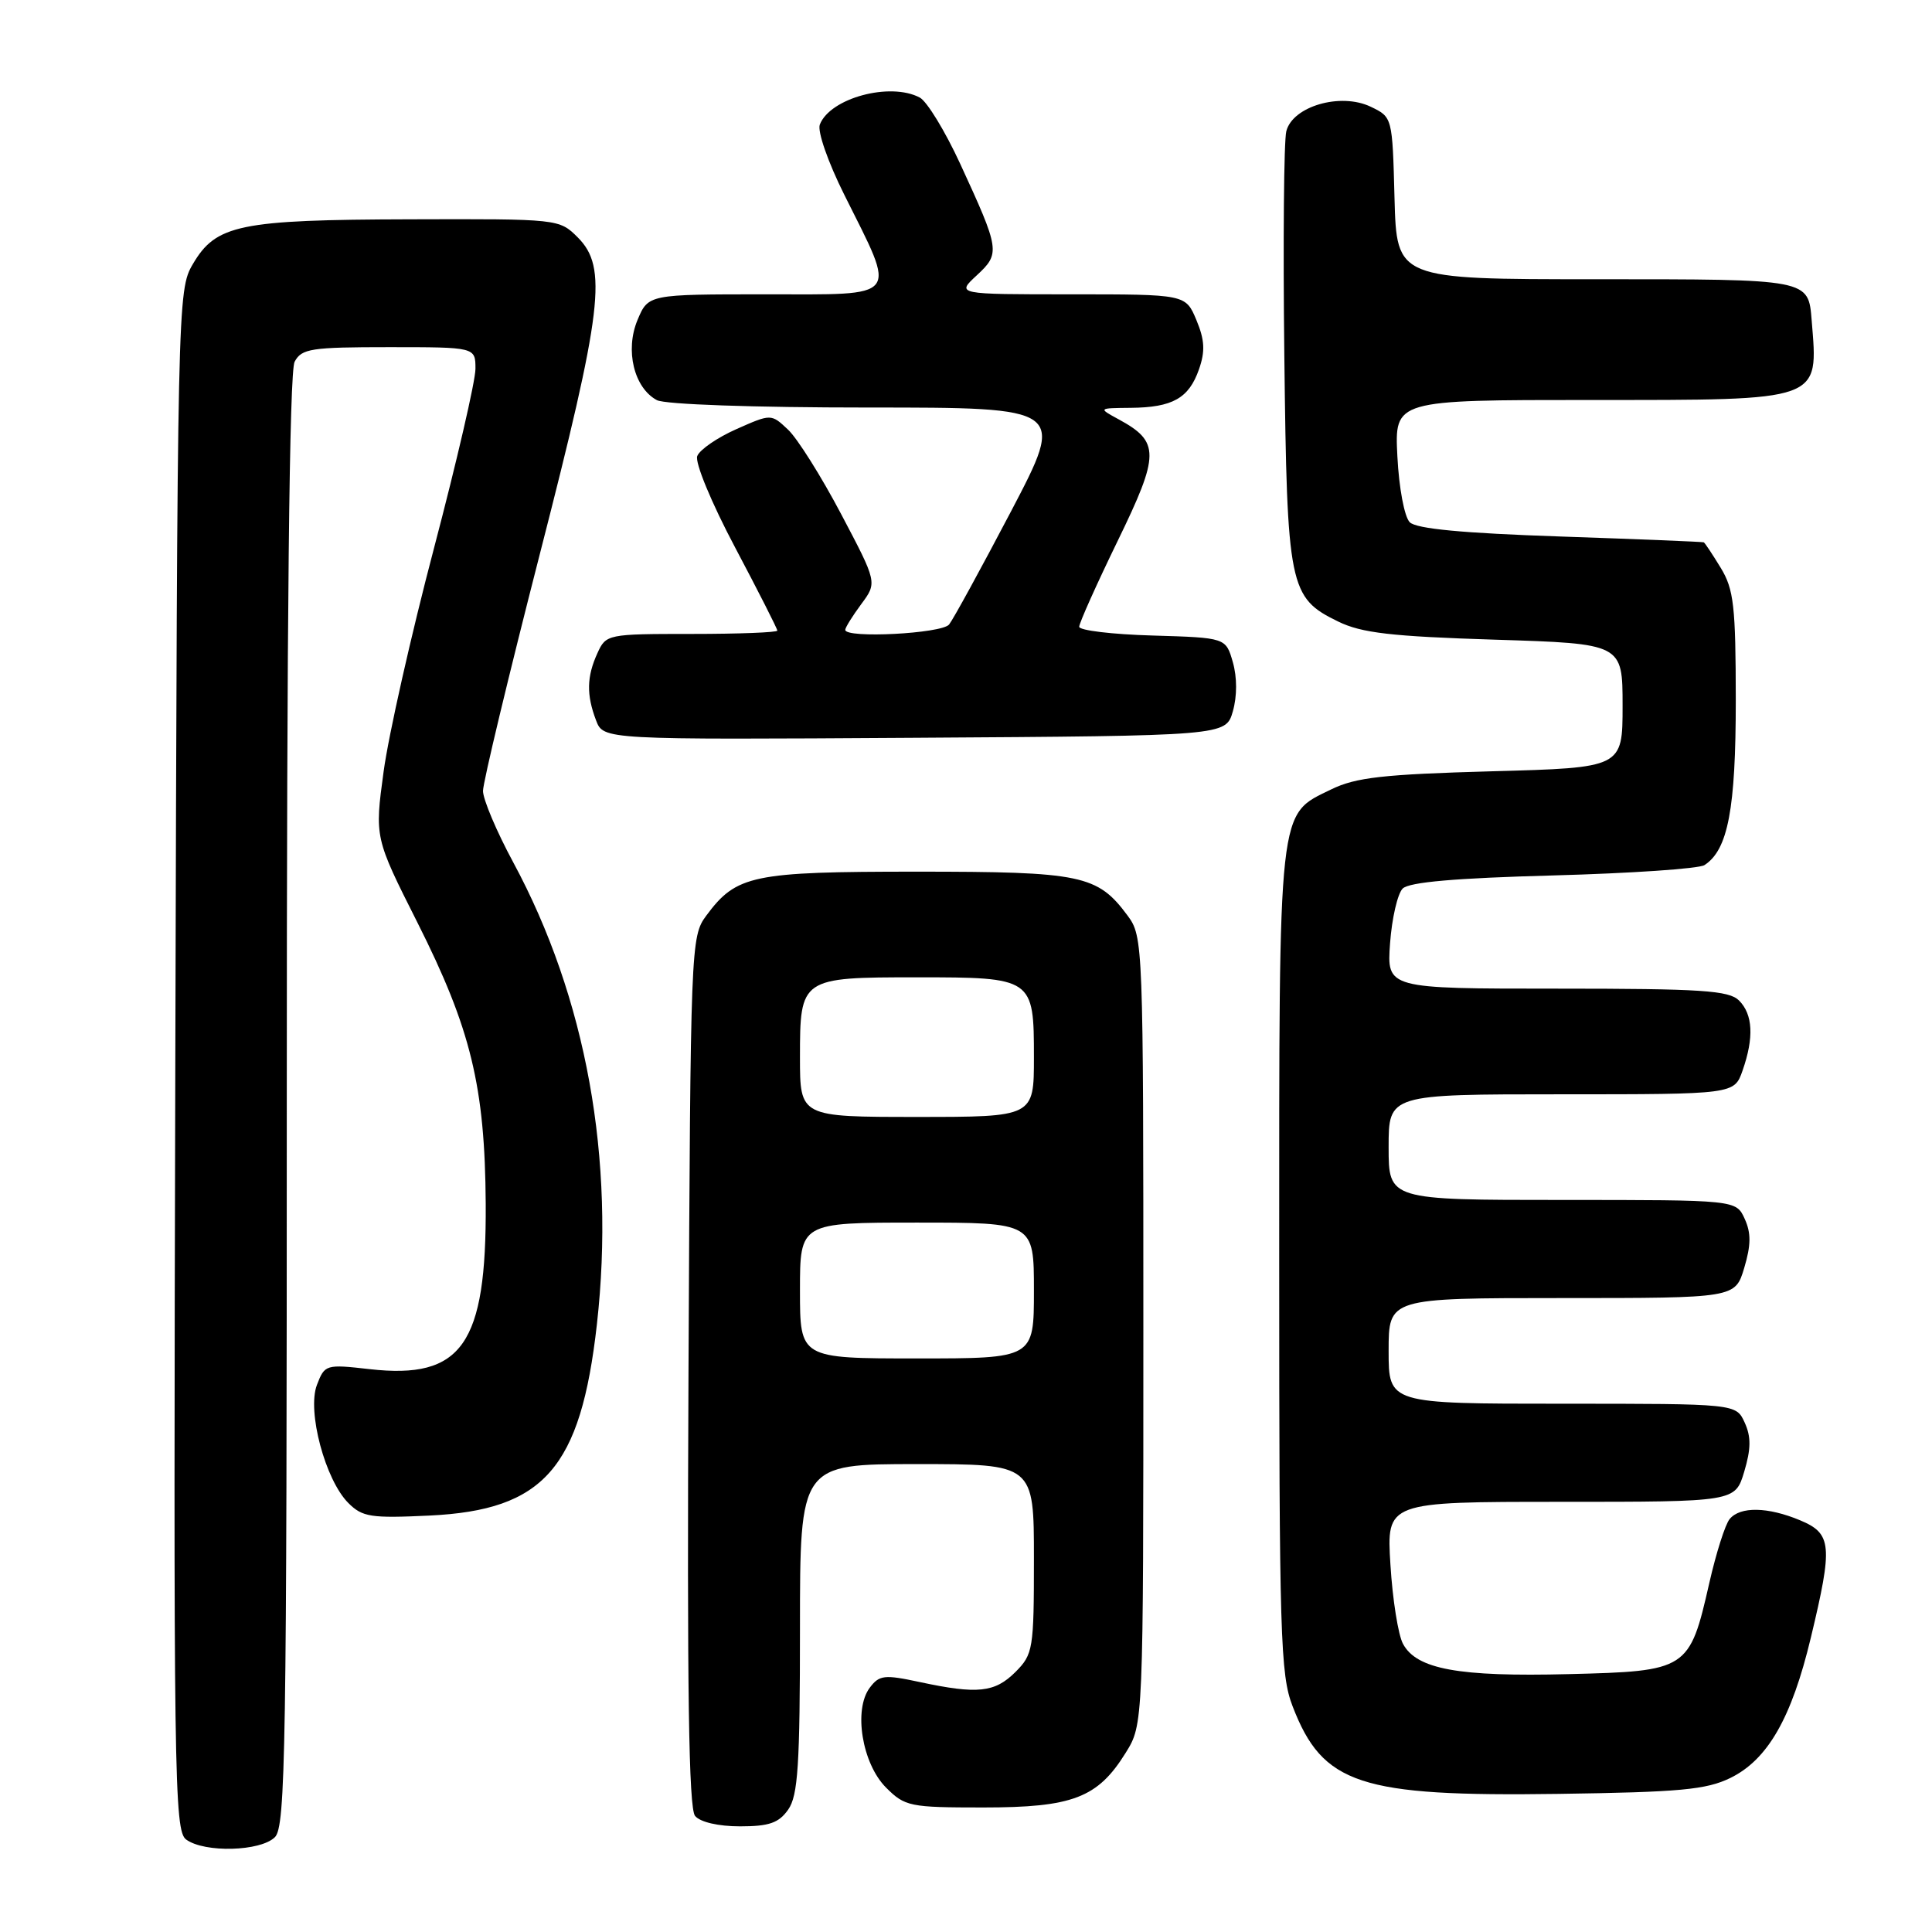 <?xml version="1.0" encoding="UTF-8" standalone="no"?>
<!DOCTYPE svg PUBLIC "-//W3C//DTD SVG 1.1//EN" "http://www.w3.org/Graphics/SVG/1.1/DTD/svg11.dtd" >
<svg xmlns="http://www.w3.org/2000/svg" xmlns:xlink="http://www.w3.org/1999/xlink" version="1.1" viewBox="0 0 256 256">
 <g >
 <path fill="currentColor"
d=" M 36.43 243.43 C 37.84 242.02 38.00 231.80 38.00 145.86 C 38.00 81.60 38.34 49.23 39.04 47.93 C 39.97 46.19 41.22 46.00 51.54 46.00 C 63.00 46.00 63.00 46.00 63.00 48.87 C 63.00 50.46 60.53 61.14 57.51 72.62 C 54.48 84.11 51.48 97.43 50.83 102.24 C 49.64 110.99 49.64 110.99 55.31 122.24 C 62.41 136.34 64.26 143.97 64.36 159.50 C 64.47 178.16 61.22 182.80 48.99 181.42 C 43.17 180.76 43.03 180.80 41.99 183.52 C 40.67 187.00 43.09 196.09 46.16 199.16 C 48.02 201.02 49.14 201.19 56.92 200.82 C 72.09 200.09 76.94 194.55 79.09 175.50 C 81.55 153.59 77.69 132.22 68.00 114.25 C 65.80 110.18 64.00 105.92 64.00 104.80 C 64.00 103.67 67.38 89.60 71.50 73.53 C 79.87 40.93 80.53 35.44 76.55 31.45 C 74.10 29.01 74.01 29.00 54.30 29.06 C 31.72 29.12 28.62 29.76 25.55 35.00 C 23.52 38.46 23.50 39.73 23.23 140.50 C 22.98 235.76 23.08 242.58 24.67 243.75 C 27.11 245.53 34.53 245.33 36.43 243.43 Z  M 104.44 239.78 C 105.74 237.93 106.00 233.87 106.00 215.78 C 106.00 194.00 106.00 194.00 121.50 194.00 C 137.00 194.00 137.00 194.00 137.00 206.55 C 137.00 218.53 136.89 219.20 134.55 221.55 C 131.81 224.28 129.53 224.52 121.87 222.88 C 117.17 221.87 116.51 221.95 115.25 223.63 C 113.06 226.54 114.23 233.69 117.41 236.87 C 119.91 239.37 120.56 239.50 130.27 239.50 C 142.13 239.50 145.45 238.23 149.15 232.27 C 151.50 228.50 151.50 228.50 151.50 176.32 C 151.50 124.97 151.47 124.10 149.41 121.32 C 145.42 115.94 143.33 115.50 121.50 115.50 C 99.67 115.50 97.58 115.94 93.59 121.32 C 91.53 124.10 91.50 125.10 91.23 181.69 C 91.03 223.84 91.26 239.61 92.10 240.62 C 92.78 241.44 95.18 242.00 98.07 242.00 C 101.91 242.00 103.20 241.55 104.44 239.78 Z  M 229.28 235.59 C 234.23 233.17 237.40 227.65 239.95 216.98 C 242.88 204.77 242.74 203.21 238.53 201.45 C 234.25 199.66 230.58 199.59 229.19 201.28 C 228.60 201.98 227.39 205.80 226.49 209.76 C 223.87 221.28 223.62 221.44 207.84 221.83 C 193.25 222.20 187.70 221.18 185.90 217.81 C 185.27 216.64 184.52 211.93 184.24 207.34 C 183.72 199.00 183.72 199.00 206.82 199.00 C 229.92 199.00 229.92 199.00 231.12 195.00 C 232.02 191.98 232.04 190.38 231.18 188.50 C 230.04 186.00 230.04 186.00 207.02 186.00 C 184.00 186.00 184.00 186.00 184.00 179.00 C 184.00 172.00 184.00 172.00 206.96 172.00 C 229.92 172.00 229.92 172.00 231.12 168.00 C 232.02 164.98 232.04 163.38 231.18 161.50 C 230.04 159.00 230.04 159.00 207.02 159.00 C 184.00 159.00 184.00 159.00 184.00 152.00 C 184.00 145.00 184.00 145.00 206.90 145.00 C 229.80 145.00 229.80 145.00 230.90 141.85 C 232.43 137.47 232.27 134.42 230.43 132.57 C 229.09 131.24 225.47 131.00 206.31 131.00 C 183.76 131.00 183.76 131.00 184.19 124.99 C 184.43 121.68 185.19 118.41 185.86 117.74 C 186.72 116.88 192.88 116.35 205.80 116.00 C 216.08 115.72 225.11 115.11 225.85 114.63 C 228.97 112.61 230.00 107.20 230.00 92.78 C 229.99 80.31 229.74 78.09 228.01 75.25 C 226.92 73.46 225.91 71.94 225.76 71.86 C 225.62 71.79 217.07 71.44 206.78 71.09 C 193.80 70.65 187.67 70.07 186.80 69.20 C 186.09 68.49 185.37 64.65 185.16 60.47 C 184.78 53.00 184.78 53.00 210.82 53.00 C 241.60 53.00 240.93 53.24 240.06 42.50 C 239.61 36.95 239.89 37.00 211.41 37.00 C 185.07 37.00 185.07 37.00 184.78 26.26 C 184.50 15.52 184.50 15.52 181.62 14.14 C 177.63 12.23 171.27 14.08 170.44 17.40 C 170.12 18.67 170.00 32.04 170.18 47.11 C 170.54 77.85 170.81 79.19 177.32 82.36 C 180.41 83.87 184.34 84.33 198.07 84.76 C 215.00 85.29 215.00 85.29 215.00 93.51 C 215.00 101.73 215.00 101.73 197.66 102.20 C 183.29 102.60 179.65 103.01 176.41 104.59 C 169.29 108.07 169.50 106.13 169.50 167.00 C 169.50 216.81 169.65 221.90 171.28 226.10 C 175.27 236.46 180.18 238.07 206.50 237.70 C 222.58 237.47 226.08 237.15 229.28 235.59 Z  M 163.36 94.25 C 163.93 92.24 163.93 89.76 163.36 87.75 C 162.43 84.50 162.43 84.50 152.71 84.21 C 147.37 84.06 143.00 83.53 143.00 83.05 C 143.00 82.56 145.29 77.45 148.09 71.69 C 153.69 60.19 153.70 58.53 148.22 55.56 C 145.50 54.08 145.50 54.08 149.82 54.04 C 155.38 53.99 157.53 52.77 158.87 48.94 C 159.71 46.54 159.63 45.05 158.53 42.41 C 157.10 39.00 157.10 39.00 141.91 39.00 C 126.71 39.00 126.71 39.00 129.42 36.49 C 132.57 33.57 132.50 33.14 127.22 21.68 C 125.24 17.39 122.84 13.45 121.88 12.93 C 117.96 10.84 109.98 12.99 108.63 16.51 C 108.29 17.40 109.72 21.50 111.87 25.80 C 118.86 39.81 119.50 39.00 101.47 39.00 C 85.90 39.00 85.90 39.00 84.47 42.41 C 82.80 46.41 84.01 51.40 87.04 53.02 C 88.10 53.59 99.87 54.00 115.02 54.00 C 141.17 54.00 141.17 54.00 133.97 67.75 C 130.00 75.31 126.31 82.06 125.76 82.75 C 124.78 83.96 112.00 84.62 112.00 83.46 C 112.00 83.16 112.95 81.63 114.12 80.05 C 116.24 77.19 116.24 77.19 111.45 68.11 C 108.82 63.12 105.65 58.08 104.42 56.93 C 102.18 54.82 102.18 54.82 97.58 56.86 C 95.05 57.98 92.71 59.59 92.39 60.43 C 92.06 61.28 94.26 66.61 97.40 72.53 C 100.48 78.35 103.00 83.31 103.00 83.56 C 103.00 83.80 97.90 84.00 91.66 84.00 C 80.48 84.00 80.30 84.04 79.16 86.55 C 77.74 89.66 77.69 92.06 78.98 95.45 C 79.96 98.02 79.96 98.02 121.19 97.76 C 162.43 97.50 162.43 97.50 163.36 94.25 Z  M 106.00 171.00 C 106.00 162.00 106.00 162.00 121.50 162.00 C 137.00 162.00 137.00 162.00 137.00 171.00 C 137.00 180.00 137.00 180.00 121.50 180.00 C 106.00 180.00 106.00 180.00 106.00 171.00 Z  M 106.00 140.12 C 106.00 129.57 106.10 129.50 121.50 129.50 C 136.90 129.50 137.00 129.57 137.00 140.12 C 137.00 148.00 137.00 148.00 121.50 148.00 C 106.00 148.00 106.00 148.00 106.00 140.12 Z "/>
</g>
</svg>
